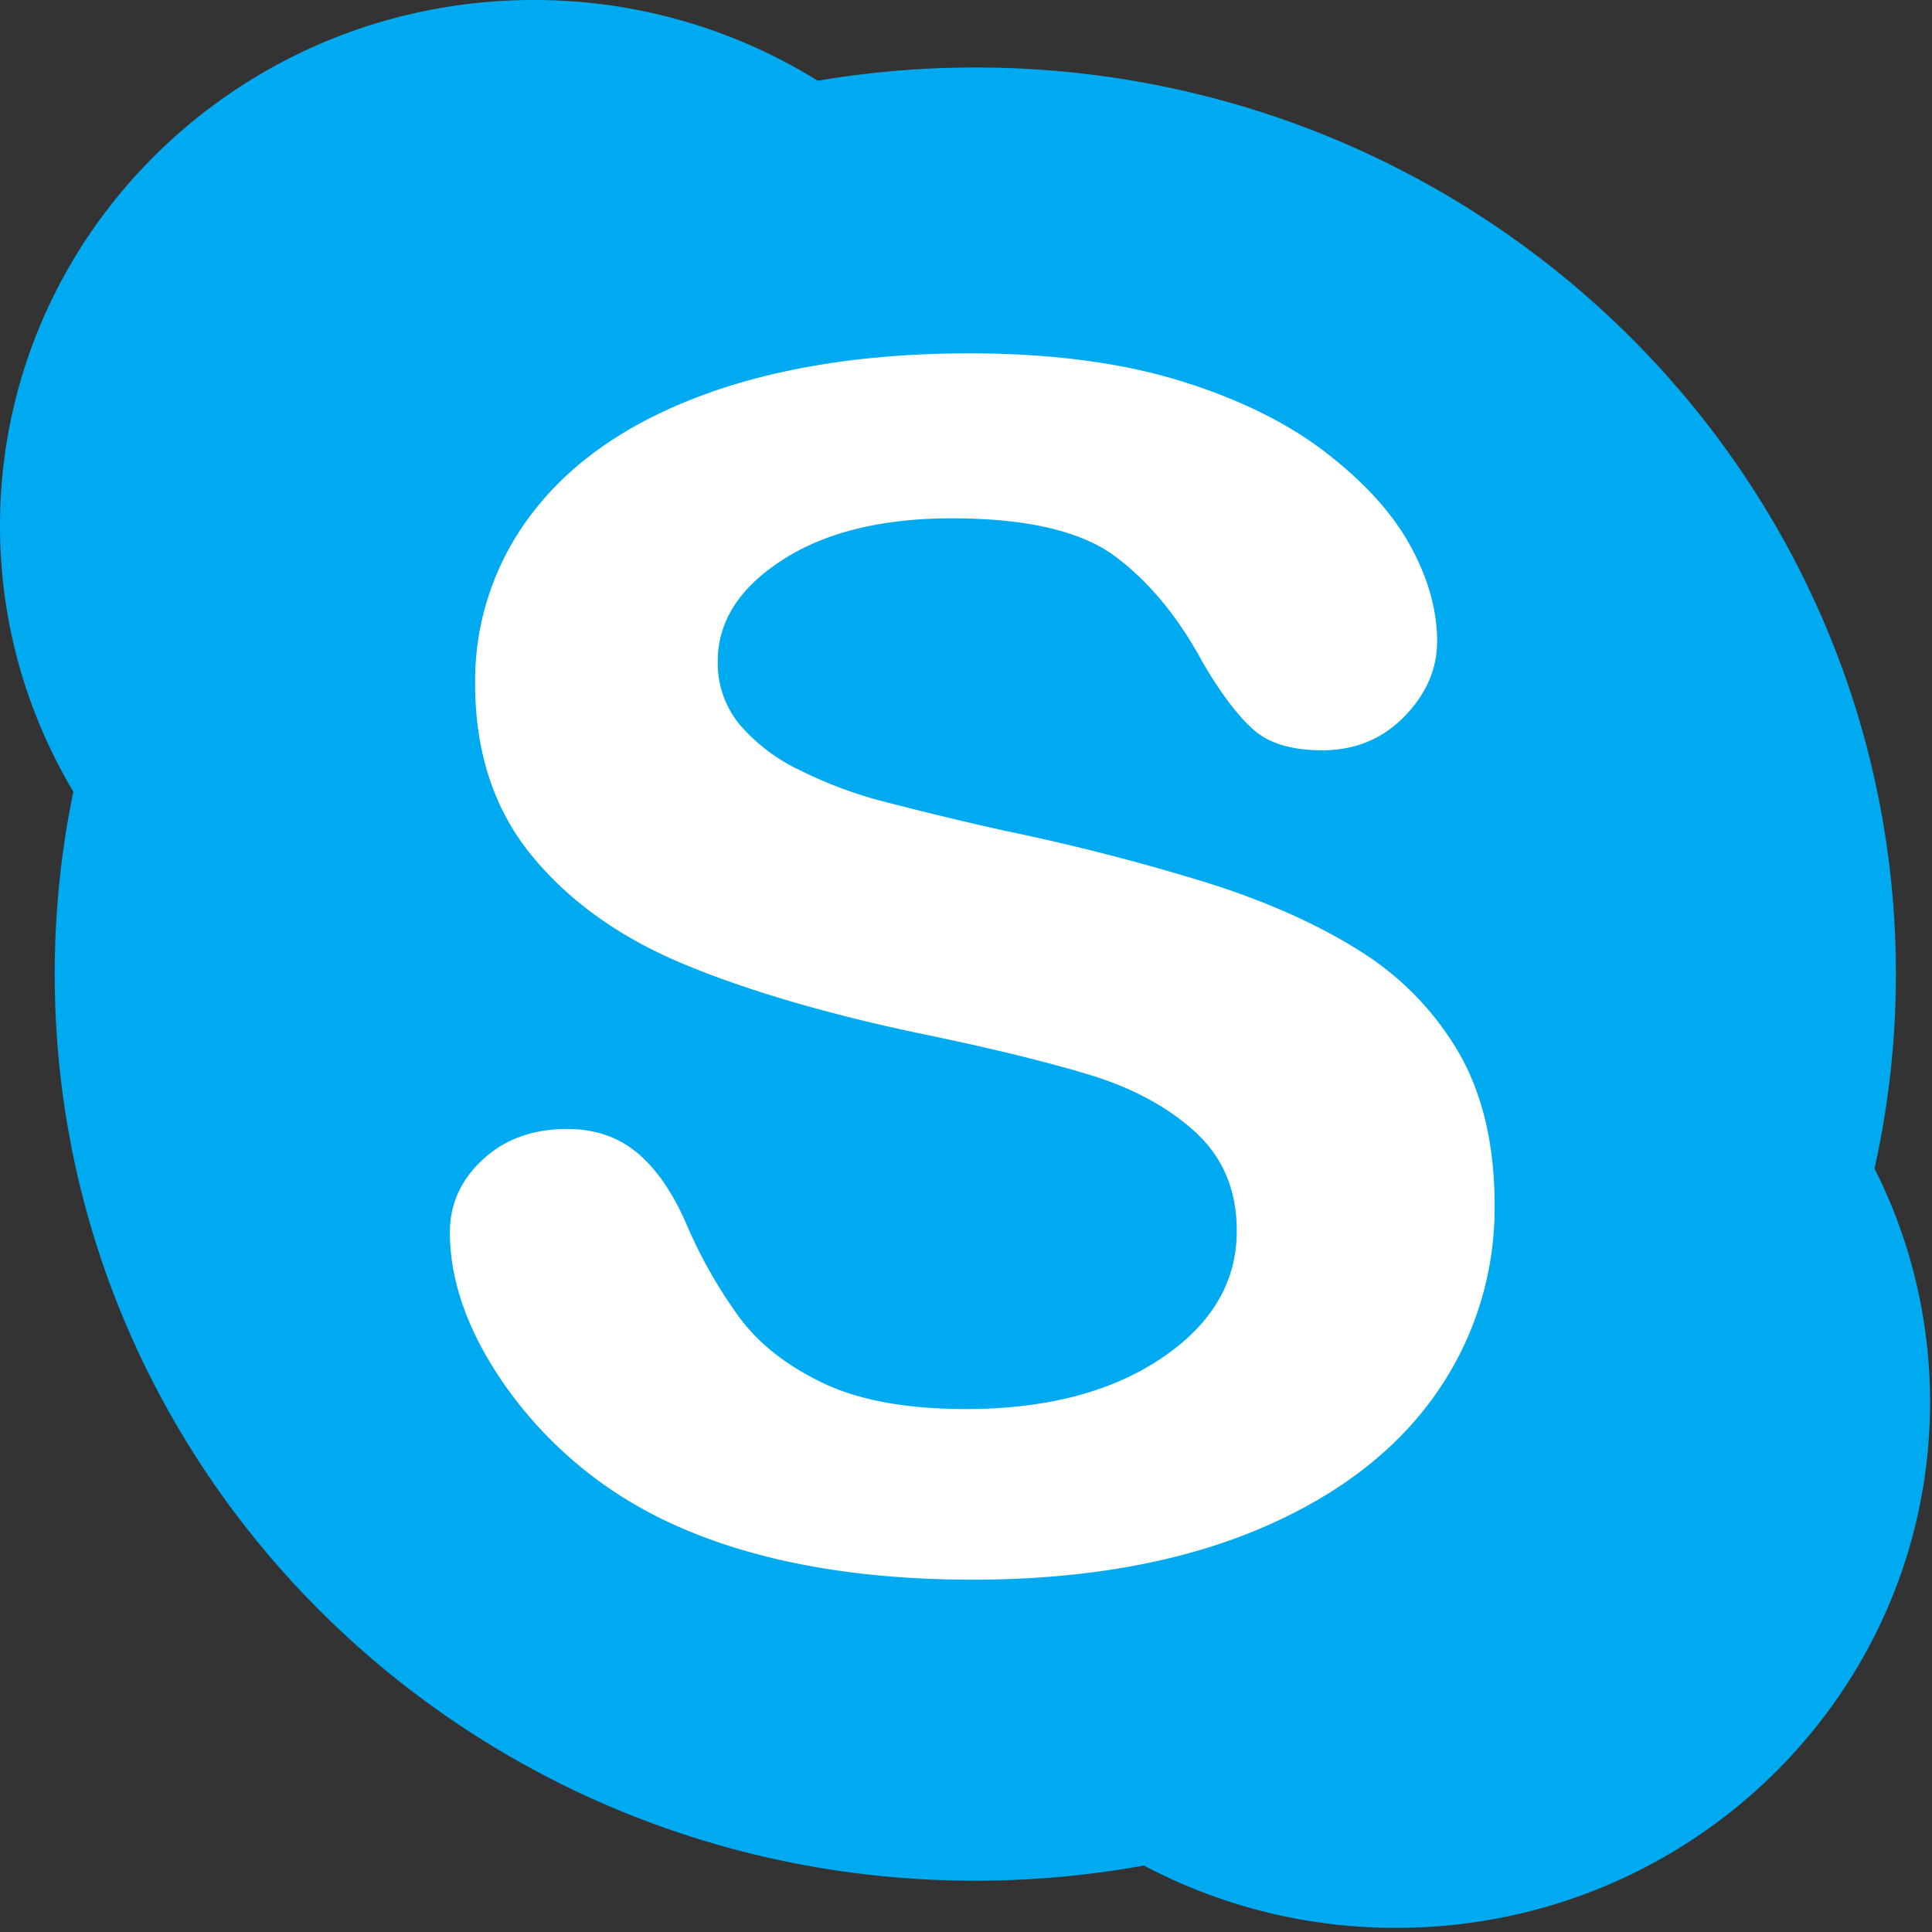 <svg width="28" height="28" fill="none" xmlns="http://www.w3.org/2000/svg"><rect width="100%" height="100%" fill="#333333" stroke="none"/><path d="M27.167 16.936c.206-.926.31-1.871.31-2.82C27.476 6.86 21.502.978 14.134.978c-.778 0-1.54.066-2.282.192A7.784 7.784 0 007.737 0C3.464 0 0 3.412 0 7.62c0 1.407.389 2.723 1.063 3.854-.18.87-.27 1.755-.27 2.643 0 7.257 5.974 13.14 13.342 13.14.835 0 1.65-.077 2.443-.22a7.796 7.796 0 003.657.903c4.274 0 7.737-3.411 7.737-7.62a7.49 7.49 0 00-.805-3.384z" fill="#00AAF1"/><path d="M10.132 5.48c-1.122.408-1.993 1.003-2.59 1.77a4.229 4.229 0 00-.906 2.659c0 1.041.29 1.927.864 2.633.564.696 1.335 1.251 2.291 1.652.936.392 2.112.739 3.497 1.03 1.018.21 1.841.412 2.448.598.581.178 1.06.439 1.423.773.347.32.515.727.515 1.246 0 .657-.322 1.193-.987 1.64-.68.457-1.584.69-2.687.69-.802 0-1.454-.115-1.938-.34-.48-.225-.857-.511-1.119-.852a6.617 6.617 0 01-.766-1.339c-.212-.49-.475-.869-.783-1.125-.321-.268-.716-.403-1.175-.403-.558 0-1.027.171-1.392.51-.37.342-.557.759-.557 1.24 0 .77.288 1.57.855 2.375a6.227 6.227 0 002.196 1.92c1.254.655 2.86.987 4.777.987 1.596 0 3-.243 4.17-.722 1.18-.484 2.092-1.166 2.71-2.026a4.93 4.93 0 00.933-2.932c0-.905-.182-1.683-.542-2.314a4.509 4.509 0 00-1.505-1.565c-.626-.4-1.393-.746-2.282-1.026a31.844 31.844 0 00-2.95-.76 50.338 50.338 0 01-1.845-.446 5.945 5.945 0 01-1.074-.41 2.395 2.395 0 01-.795-.595 1.147 1.147 0 01-.266-.765c0-.488.27-.9.827-1.26.577-.372 1.355-.561 2.311-.561 1.03 0 1.78.17 2.228.506.462.346.864.837 1.197 1.46.287.487.546.825.796 1.043.268.234.655.353 1.15.353.543 0 1.004-.19 1.37-.564.363-.372.547-.799.547-1.268 0-.488-.14-.992-.417-1.499-.274-.502-.711-.985-1.298-1.436-.582-.449-1.323-.813-2.203-1.082-.874-.268-1.922-.404-3.114-.404-1.49 0-2.807.205-3.914.608z" fill="#fff" stroke="#00AAF1" stroke-width=".5"/></svg>